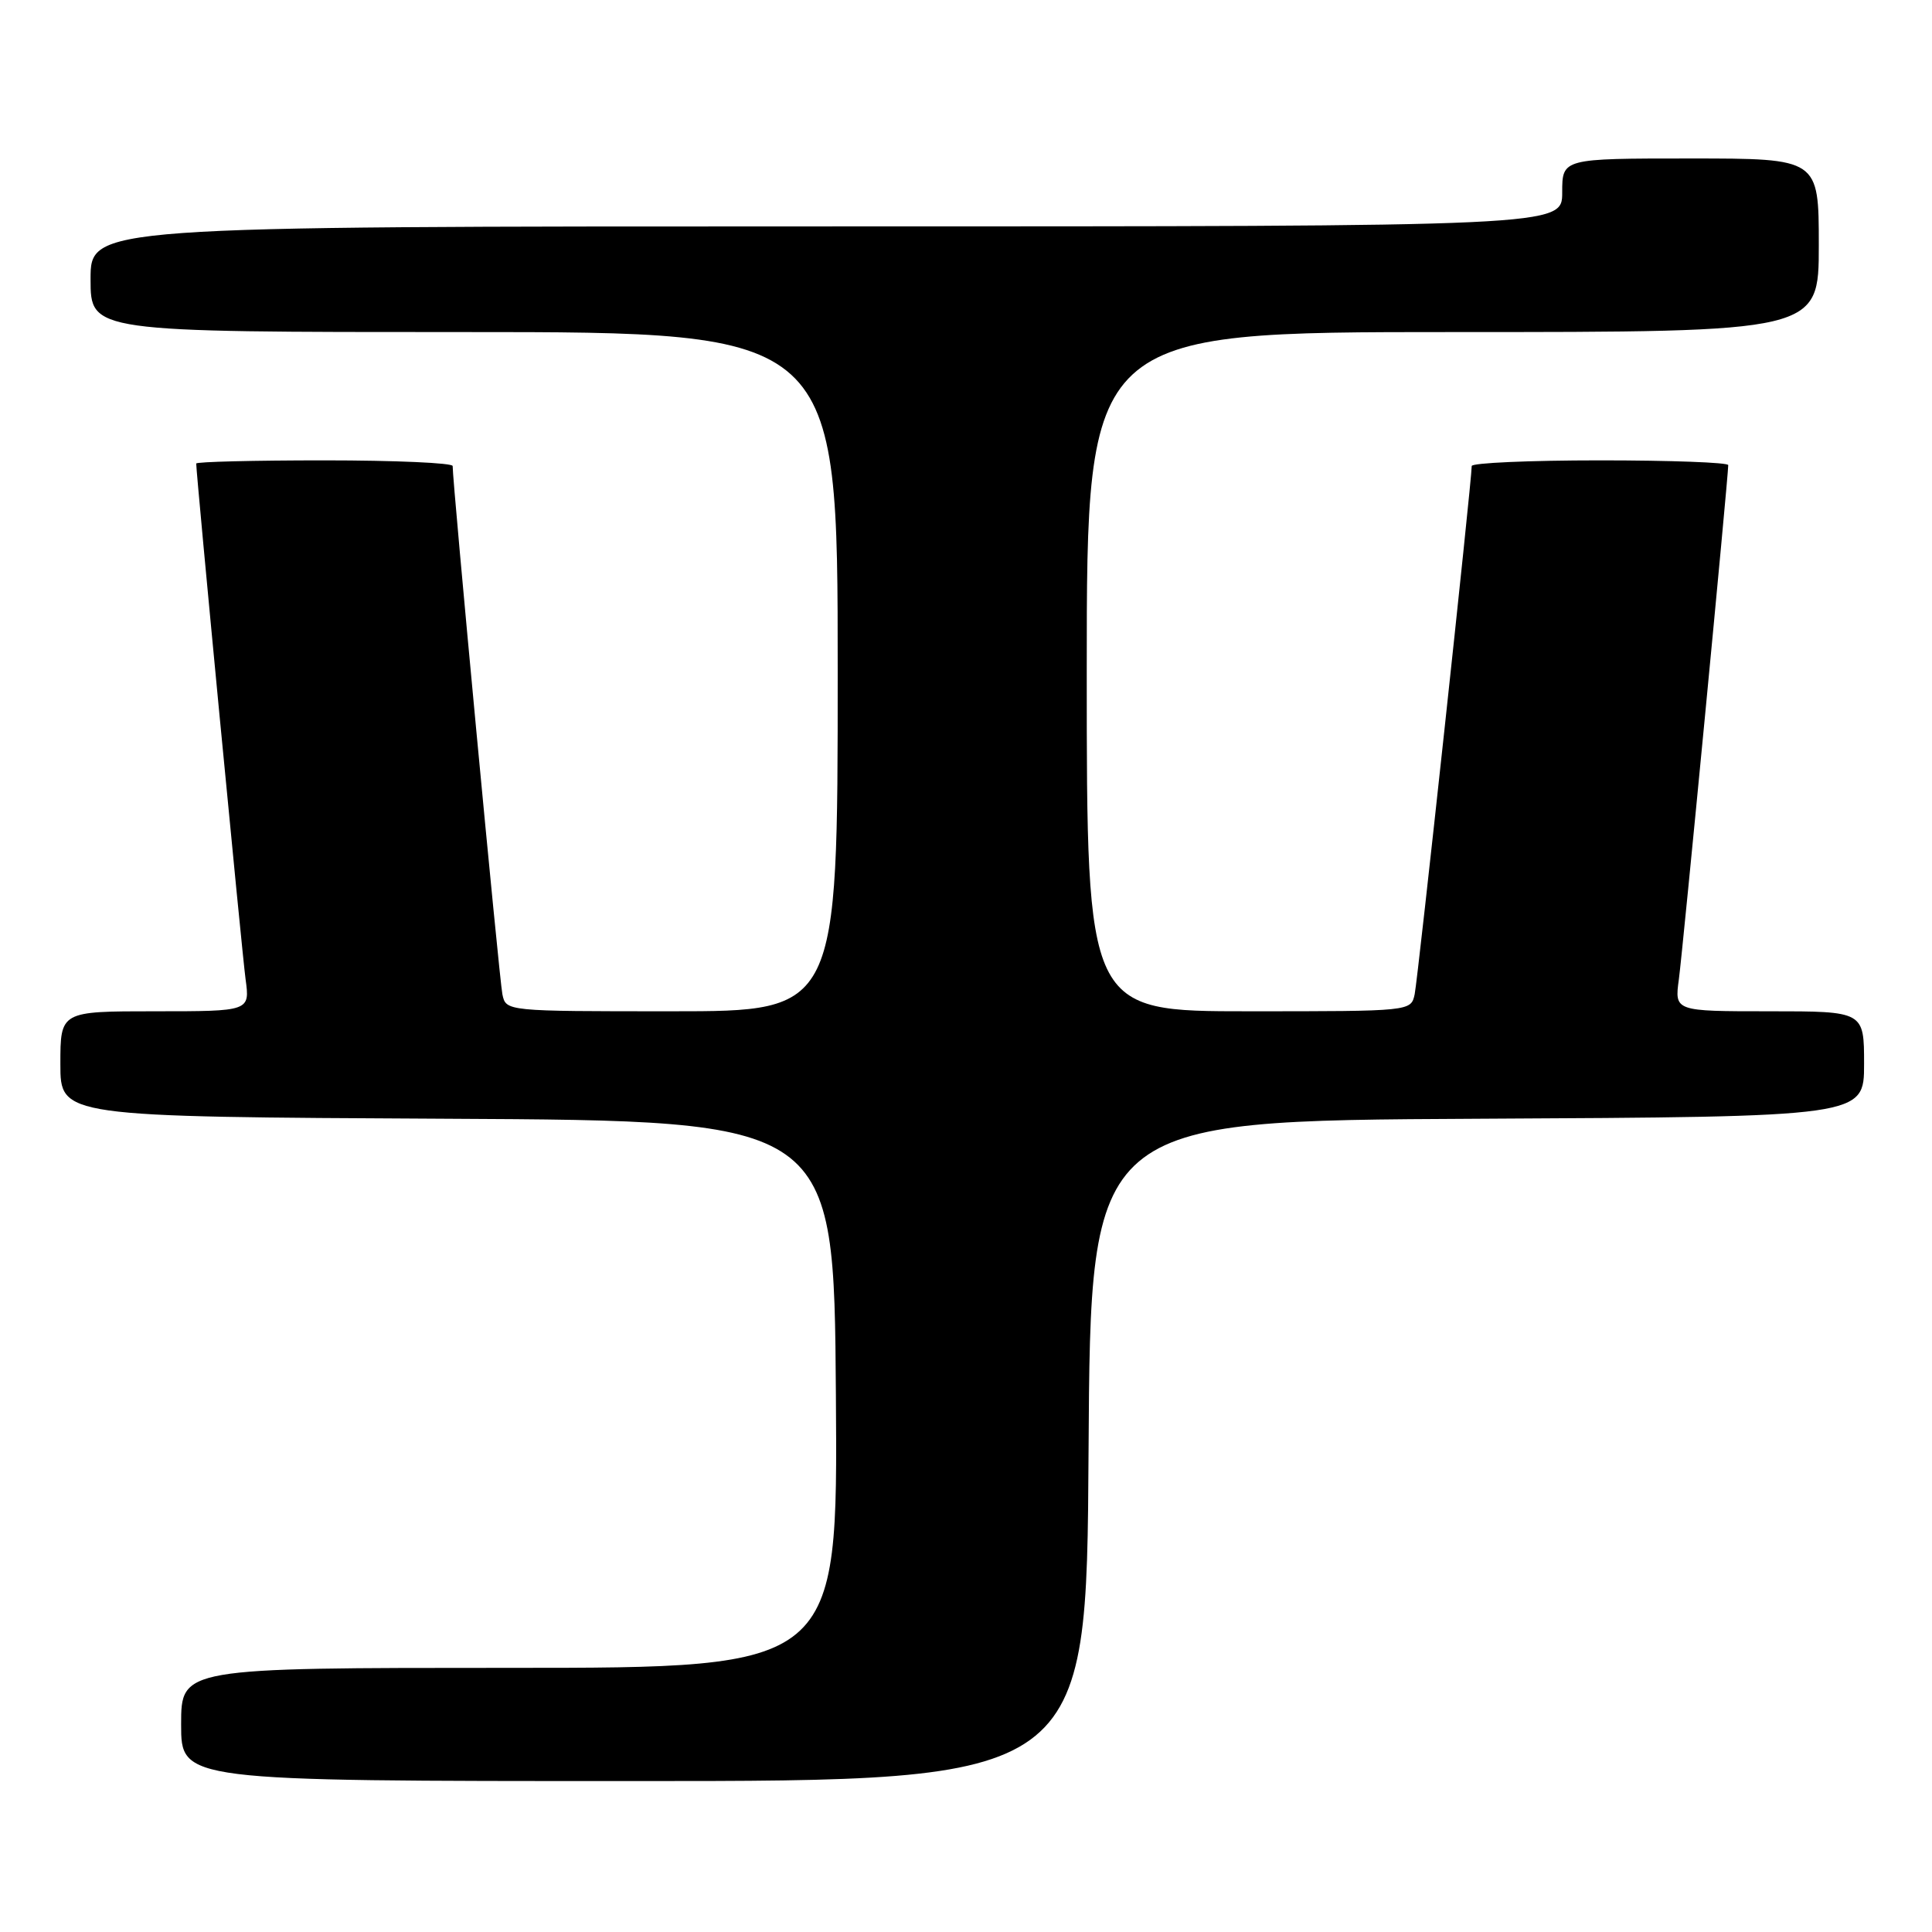 <?xml version="1.0" encoding="UTF-8" standalone="no"?>
<!DOCTYPE svg PUBLIC "-//W3C//DTD SVG 1.1//EN" "http://www.w3.org/Graphics/SVG/1.1/DTD/svg11.dtd" >
<svg xmlns="http://www.w3.org/2000/svg" xmlns:xlink="http://www.w3.org/1999/xlink" version="1.1" viewBox="0 0 256 256">
 <g >
 <path fill="currentColor"
d=" M 144.24 192.25 C 144.50 148.50 144.50 148.50 195.75 148.24 C 247.00 147.98 247.00 147.98 247.00 140.99 C 247.00 134.00 247.00 134.00 234.44 134.00 C 221.88 134.00 221.88 134.00 222.46 129.75 C 222.97 125.99 229.00 63.22 229.00 61.63 C 229.00 61.28 221.35 61.00 212.00 61.00 C 202.65 61.00 195.00 61.34 195.01 61.75 C 195.03 63.56 187.88 129.73 187.45 131.75 C 186.96 134.00 186.95 134.00 165.48 134.00 C 144.00 134.00 144.00 134.00 144.00 89.00 C 144.00 44.00 144.00 44.00 192.50 44.00 C 241.00 44.00 241.00 44.00 241.00 32.50 C 241.00 21.00 241.00 21.00 224.00 21.00 C 207.00 21.00 207.00 21.00 207.00 25.50 C 207.00 30.00 207.00 30.00 109.50 30.00 C 12.00 30.00 12.00 30.00 12.00 37.00 C 12.00 44.00 12.00 44.00 61.50 44.00 C 111.00 44.00 111.00 44.00 111.00 89.00 C 111.00 134.00 111.00 134.00 89.02 134.00 C 67.04 134.00 67.04 134.00 66.57 131.75 C 66.16 129.78 59.94 63.69 59.98 61.75 C 59.99 61.34 52.35 61.00 43.00 61.00 C 33.65 61.00 26.00 61.19 26.00 61.42 C 26.00 62.91 32.07 126.31 32.54 129.75 C 33.12 134.00 33.12 134.00 20.56 134.00 C 8.00 134.00 8.00 134.00 8.00 140.99 C 8.00 147.98 8.00 147.98 59.25 148.24 C 110.50 148.50 110.50 148.50 110.76 184.75 C 111.02 221.00 111.02 221.00 67.51 221.00 C 24.00 221.00 24.00 221.00 24.00 228.50 C 24.00 236.00 24.00 236.00 83.99 236.00 C 143.98 236.00 143.98 236.00 144.24 192.25 Z "/>
</g>
</svg>